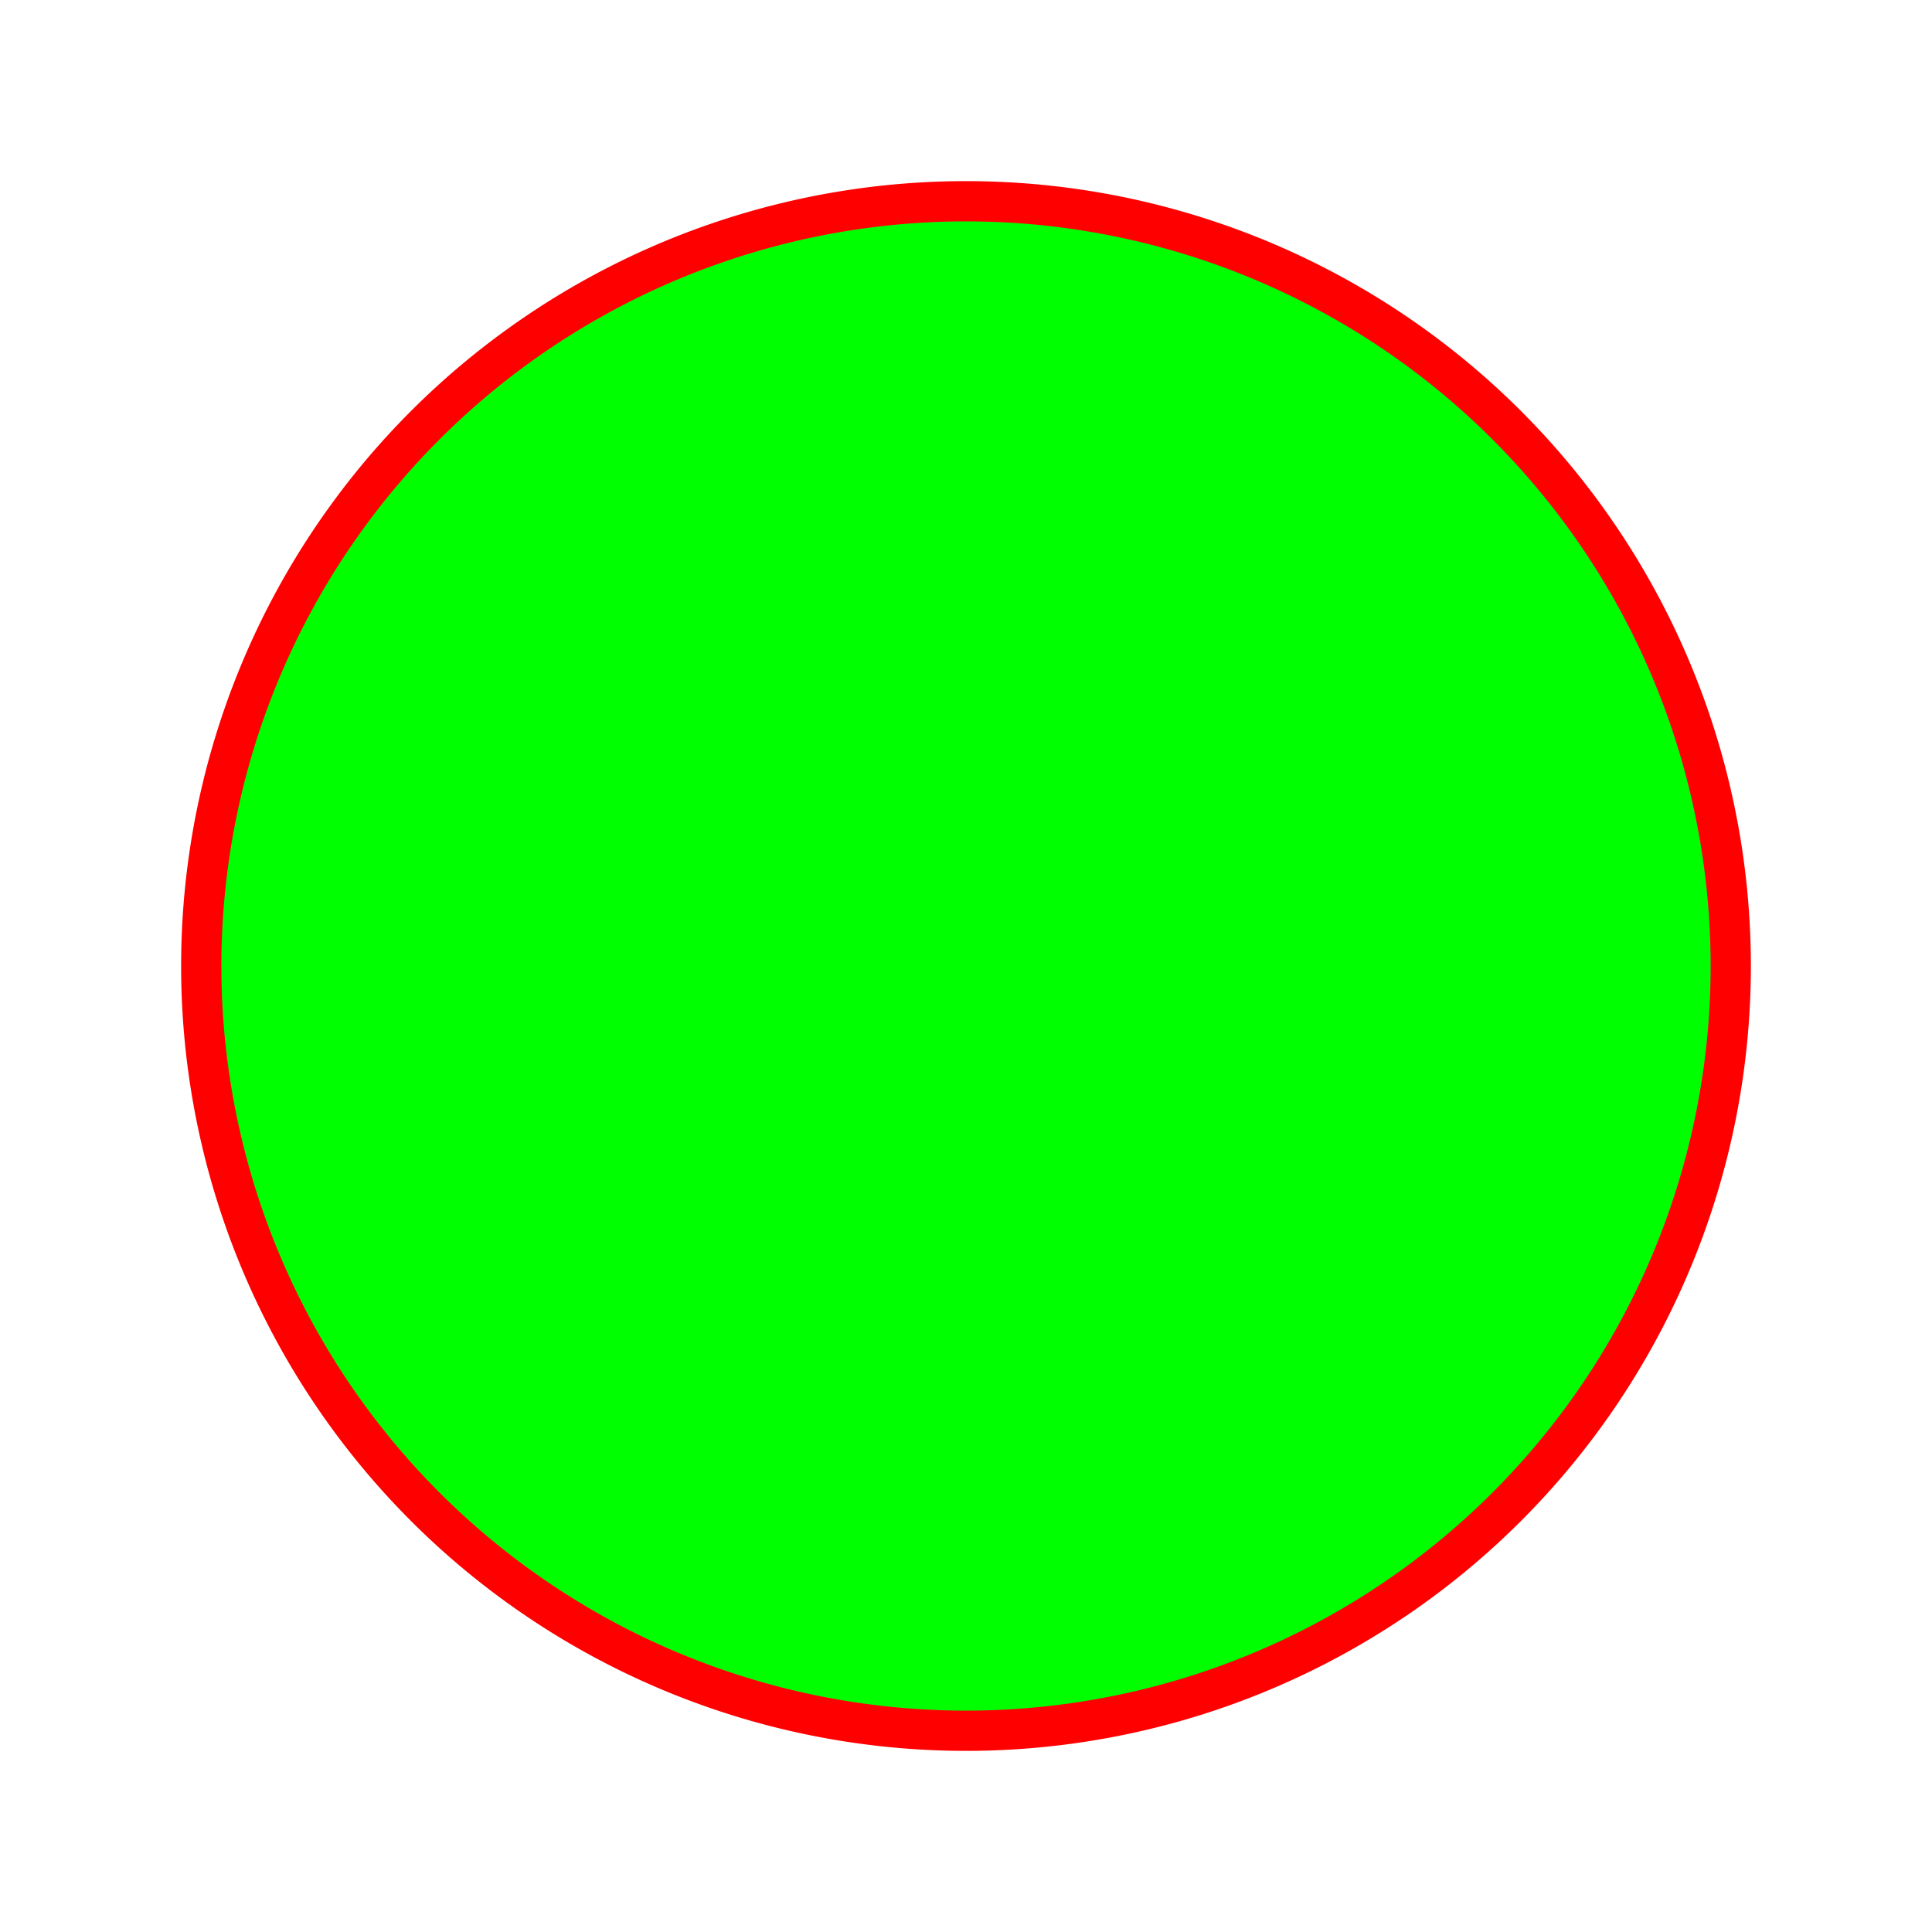 <svg xmlns="http://www.w3.org/2000/svg" width="24" height="24" viewBox="0 0 24 24">
  <path
    style="fill:#0F0;fill-opacity:1;stroke:#F00;stroke-width:0.5;stroke-miterlimit:4;stroke-opacity:1"
    d="m 12,12 m -9.5,0 a 9.5,9.5 0 1 1 19,0 9.5,9.5 0 1 1 -19,0"
  />
  <path style="opacity:0;stroke:#FF0;stroke-width:2;" d="M 12,12 M 1,12 a 11,11 0 1 1 22,0 11,11 0 1 1 -22,0"/>
  <g id="selected_state_path" style="opacity: 0;">
    <path
      style="opacity:1;fill:none;fill-opacity:0;stroke:#FF0;stroke-width:2;stroke-opacity:1"
      d="m 12,12 m -9.5,0 a 9.5,9.5 0 1 1 19,0 9.5,9.5 0 1 1 -19,0"
    />
  </g>
</svg>
